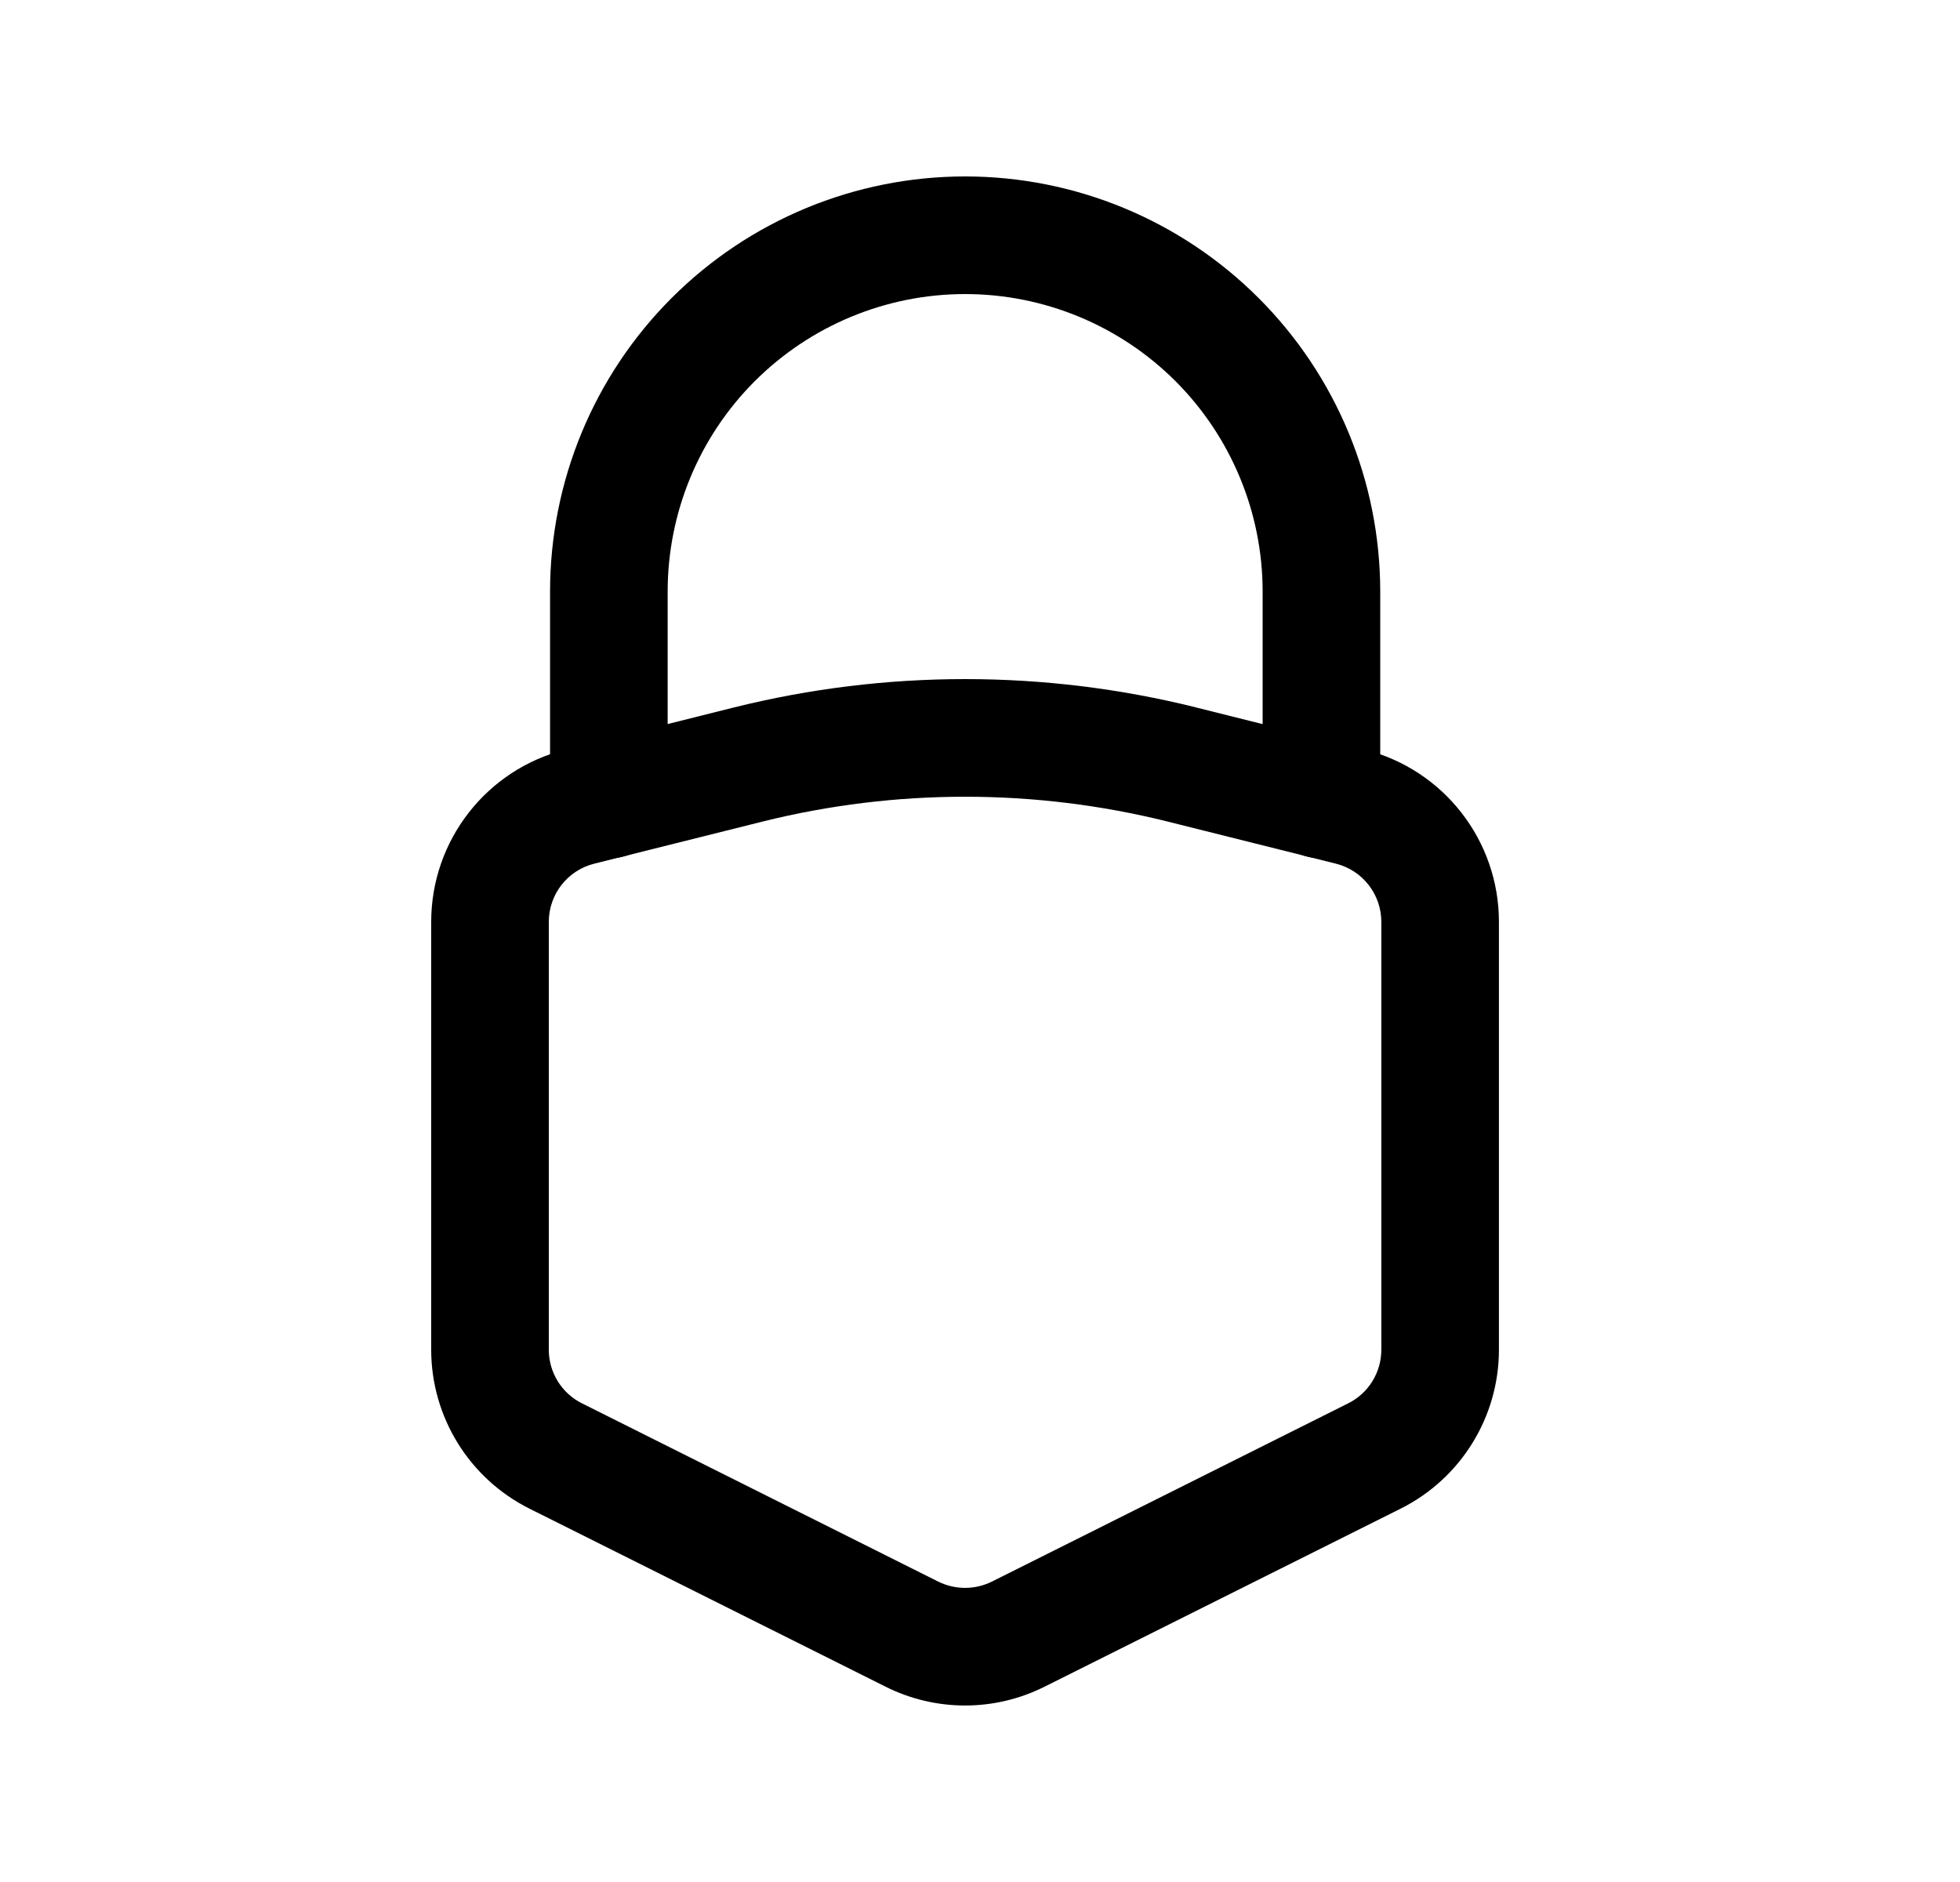 <svg width="25" height="24" viewBox="0 0 25 24" fill="none" xmlns="http://www.w3.org/2000/svg">
<path fill-rule="evenodd" clip-rule="evenodd" d="M9.368 9.02C11.3 8.54 13.32 8.54 15.251 9.02L15.253 9.021L17.404 9.559C18.412 9.811 19.119 10.717 19.119 11.756V17.212C19.119 18.07 18.634 18.854 17.867 19.238L13.322 21.51C12.685 21.829 11.934 21.829 11.297 21.51L6.752 19.238C5.985 18.854 5.5 18.07 5.5 17.212V11.756C5.5 10.717 6.207 9.811 7.215 9.559L9.368 9.02ZM9.73 10.476C9.729 10.476 9.73 10.476 9.73 10.476L7.579 11.014C7.239 11.099 7 11.405 7 11.756V17.212C7 17.502 7.164 17.767 7.423 17.896L11.967 20.169C12.183 20.276 12.436 20.276 12.652 20.169L17.196 17.896C17.456 17.767 17.619 17.502 17.619 17.212V11.756C17.619 11.405 17.38 11.099 17.04 11.014L14.89 10.476C14.889 10.476 14.89 10.476 14.89 10.476C13.196 10.055 11.424 10.055 9.73 10.476Z" fill="black"/>
<path fill-rule="evenodd" clip-rule="evenodd" d="M12.31 3.75C11.304 3.75 10.339 4.15 9.627 4.861C8.915 5.573 8.516 6.538 8.516 7.545V10.196C8.516 10.61 8.18 10.946 7.766 10.946C7.351 10.946 7.016 10.61 7.016 10.196V7.545C7.016 6.14 7.573 4.794 8.566 3.801C9.559 2.808 10.906 2.25 12.31 2.25C13.715 2.25 15.061 2.808 16.054 3.801C17.047 4.794 17.605 6.14 17.605 7.545V10.196C17.605 10.61 17.269 10.946 16.855 10.946C16.441 10.946 16.105 10.61 16.105 10.196V7.545C16.105 6.538 15.705 5.573 14.994 4.861C14.282 4.15 13.317 3.75 12.31 3.75Z" fill="black"/>
</svg>